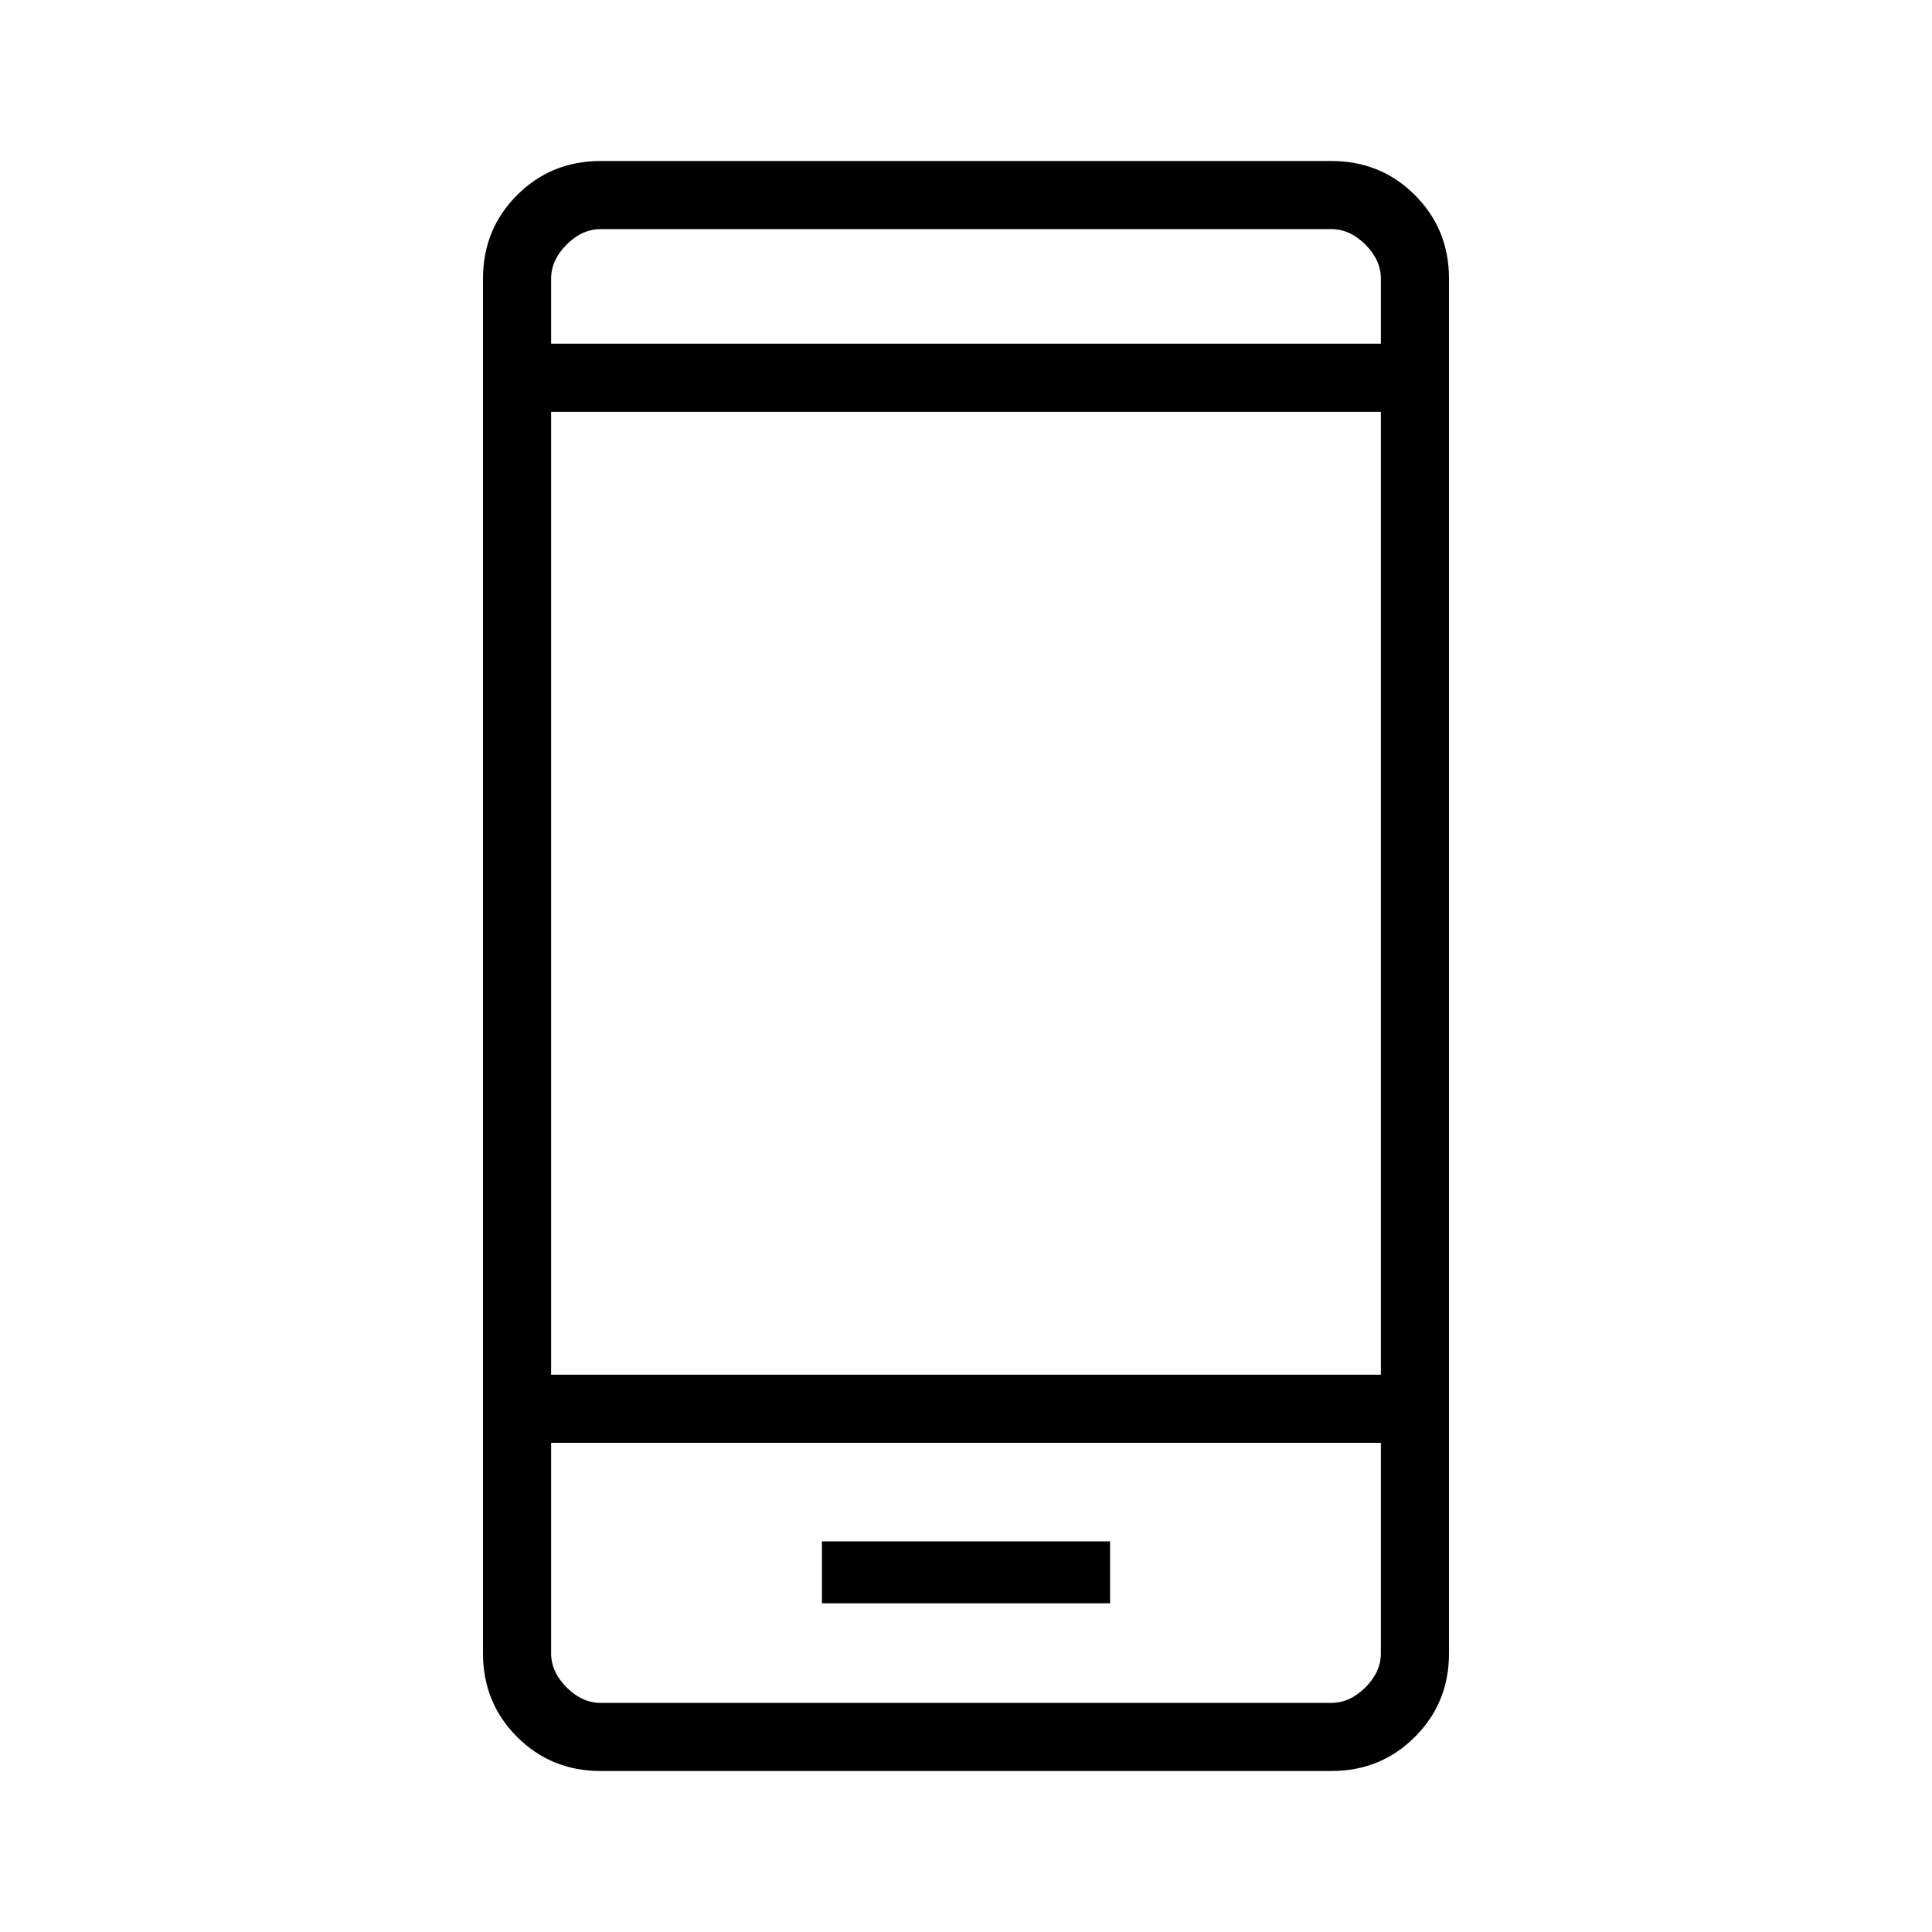 <svg xmlns="http://www.w3.org/2000/svg" height="40" viewBox="0 -960 960 960" width="40"><path d="M408.41-163.33h143.18v-30.77H408.41v30.77ZM298.46-80q-24.58 0-41.52-16.94Q240-113.88 240-138.46v-683.08q0-24.58 16.94-41.52Q273.88-880 298.46-880h363.08q24.58 0 41.52 16.94Q720-846.12 720-821.54v683.08q0 24.58-16.94 41.52Q686.12-80 661.54-80H298.46Zm-24.61-163.08v104.62q0 9.23 7.69 16.92 7.69 7.69 16.92 7.69h363.08q9.23 0 16.92-7.69 7.69-7.69 7.69-16.92v-104.62h-412.3Zm0-33.84h412.3v-478.47h-412.3v478.47Zm0-512.31h412.3v-32.31q0-9.23-7.69-16.92-7.69-7.69-16.92-7.69H298.46q-9.23 0-16.92 7.69-7.69 7.69-7.69 16.92v32.31Zm0 546.15V-113.85-243.08Zm0-546.15v-56.92 56.92Z"/></svg>